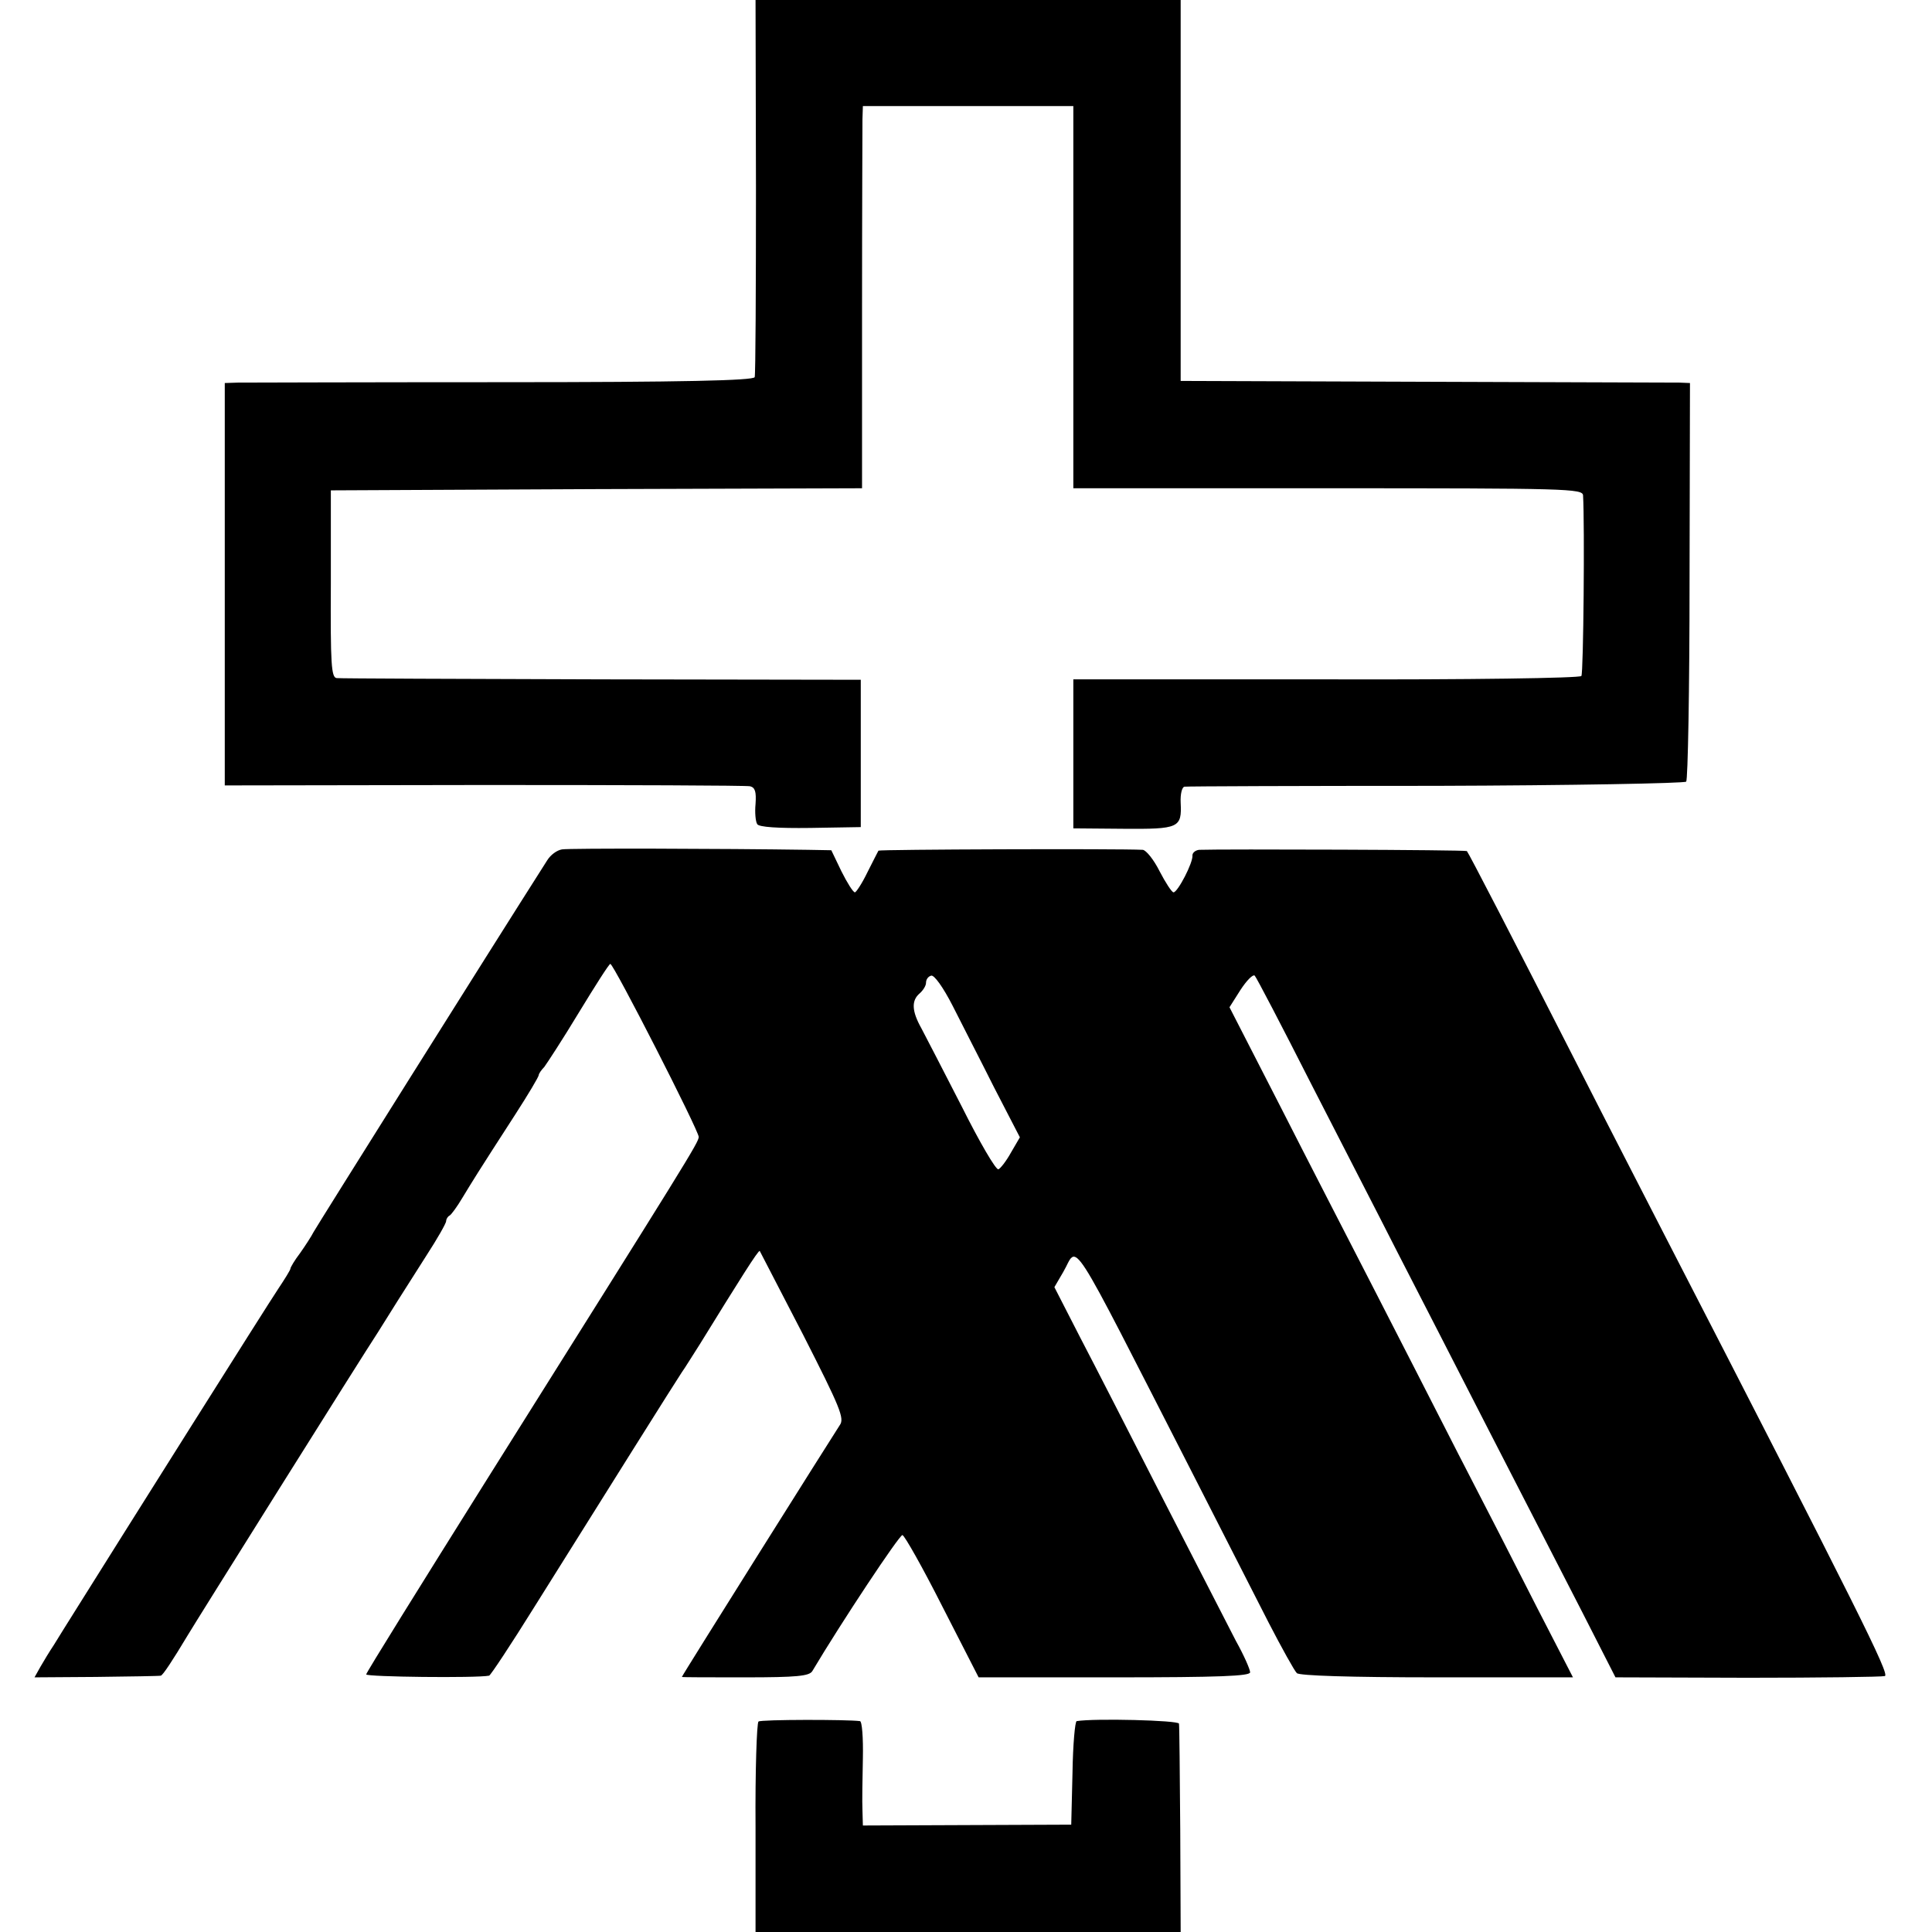 <?xml version="1.0" standalone="no"?>
<!DOCTYPE svg PUBLIC "-//W3C//DTD SVG 20010904//EN"
 "http://www.w3.org/TR/2001/REC-SVG-20010904/DTD/svg10.dtd">
<svg version="1.0" xmlns="http://www.w3.org/2000/svg"
 width="459pt" height="459pt" viewBox="0 0 459 459"
 preserveAspectRatio="xMidYMid meet">
<g transform="translate(0,459) scale(0.1,-0.1)"
fill="#000000" stroke="none">
<path d="M1796 4148 c0 -244 -1 -448 -3 -454 -3 -8 -169 -12 -601 -12 -328 0
-611 -1 -627 -1 l-31 -1 0 -478 0 -478 615 1 c339 0 623 -1 633 -3 12 -3 15
-13 13 -42 -2 -20 0 -42 4 -48 4 -7 49 -10 126 -9 l120 2 0 175 0 175 -615 1
c-338 1 -622 2 -630 3 -13 1 -15 33 -14 223 l0 223 631 3 631 2 0 423 c0 232
1 436 1 454 l1 31 250 0 250 0 0 -454 0 -454 605 0 c569 0 605 -1 606 -17 4
-69 1 -422 -4 -429 -3 -5 -268 -9 -606 -8 l-601 0 0 -177 0 -177 119 -1 c132
-1 139 2 136 62 -1 20 3 37 9 38 6 1 275 2 598 2 322 1 590 6 594 10 4 4 8
219 8 477 l1 470 -25 1 c-14 0 -286 1 -605 2 l-580 2 0 453 0 452 -505 0 -505
0 1 -442z"/>
<path d="M1335 2572 c-12 -2 -27 -13 -35 -26 -142 -223 -548 -870 -555 -883
-5 -10 -20 -33 -32 -50 -13 -17 -23 -34 -23 -37 0 -3 -13 -24 -29 -48 -25 -37
-378 -598 -480 -761 -20 -32 -44 -70 -53 -85 -10 -15 -24 -38 -32 -52 l-14
-25 146 1 c81 1 150 2 154 3 5 1 28 36 64 96 14 24 415 664 452 720 14 22 35
56 47 75 12 19 43 68 68 107 26 40 47 77 47 82 0 5 4 11 8 13 4 2 18 21 31 43
25 41 30 50 125 197 31 48 56 90 56 94 0 3 6 12 13 19 6 8 44 66 82 129 39 64
72 116 75 116 8 0 210 -396 210 -411 0 -13 -24 -51 -502 -812 -158 -252 -288
-461 -288 -465 0 -6 262 -9 292 -3 3 0 52 74 108 164 169 270 339 541 350 557
6 8 25 39 43 67 95 154 139 224 142 221 1 -2 47 -91 103 -199 88 -173 99 -199
87 -215 -14 -21 -375 -595 -375 -598 0 -1 68 -1 151 -1 122 0 152 3 159 15 69
116 207 324 214 323 5 -1 48 -77 95 -170 l86 -168 323 0 c249 0 322 3 322 12
0 7 -15 41 -34 75 -18 35 -95 185 -171 333 -76 149 -165 323 -199 388 l-61
119 21 36 c37 63 4 114 307 -478 69 -135 150 -294 181 -355 31 -60 61 -114 67
-120 6 -6 125 -10 333 -10 l323 0 -85 165 c-46 91 -130 255 -187 365 -56 110
-147 288 -202 395 -55 107 -155 301 -221 431 l-121 236 26 41 c15 23 30 38 34
34 4 -4 64 -119 134 -257 70 -137 163 -317 205 -400 42 -82 141 -274 218 -425
78 -151 177 -345 221 -430 l79 -155 314 -1 c172 0 319 2 326 4 12 4 -62 152
-523 1047 -45 88 -138 268 -205 400 -157 308 -261 509 -265 513 -3 3 -581 5
-636 3 -9 -1 -16 -7 -16 -13 2 -17 -35 -88 -45 -88 -4 0 -19 23 -33 50 -14 28
-32 50 -40 51 -60 3 -626 1 -628 -2 -1 -2 -13 -25 -26 -51 -13 -27 -27 -48
-30 -48 -4 0 -18 22 -32 50 l-24 50 -55 1 c-204 3 -568 4 -585 1z m1027 -566
l61 -118 -21 -36 c-11 -20 -25 -38 -30 -40 -6 -2 -45 65 -87 149 -43 84 -86
167 -96 186 -23 41 -24 66 -4 83 8 7 15 18 15 25 0 8 5 15 12 17 7 3 29 -28
51 -71 21 -42 66 -129 99 -195z"/>
<path d="M1802 500 c-4 -3 -8 -116 -7 -252 l0 -248 505 0 505 0 -1 242 c-1
134 -2 248 -3 253 -1 8 -201 13 -243 6 -4 0 -9 -56 -10 -123 l-3 -123 -247 -1
-248 -1 -1 36 c-1 20 0 75 1 124 1 48 -2 88 -7 88 -30 4 -235 4 -241 -1z"/>
</g>
</svg>
